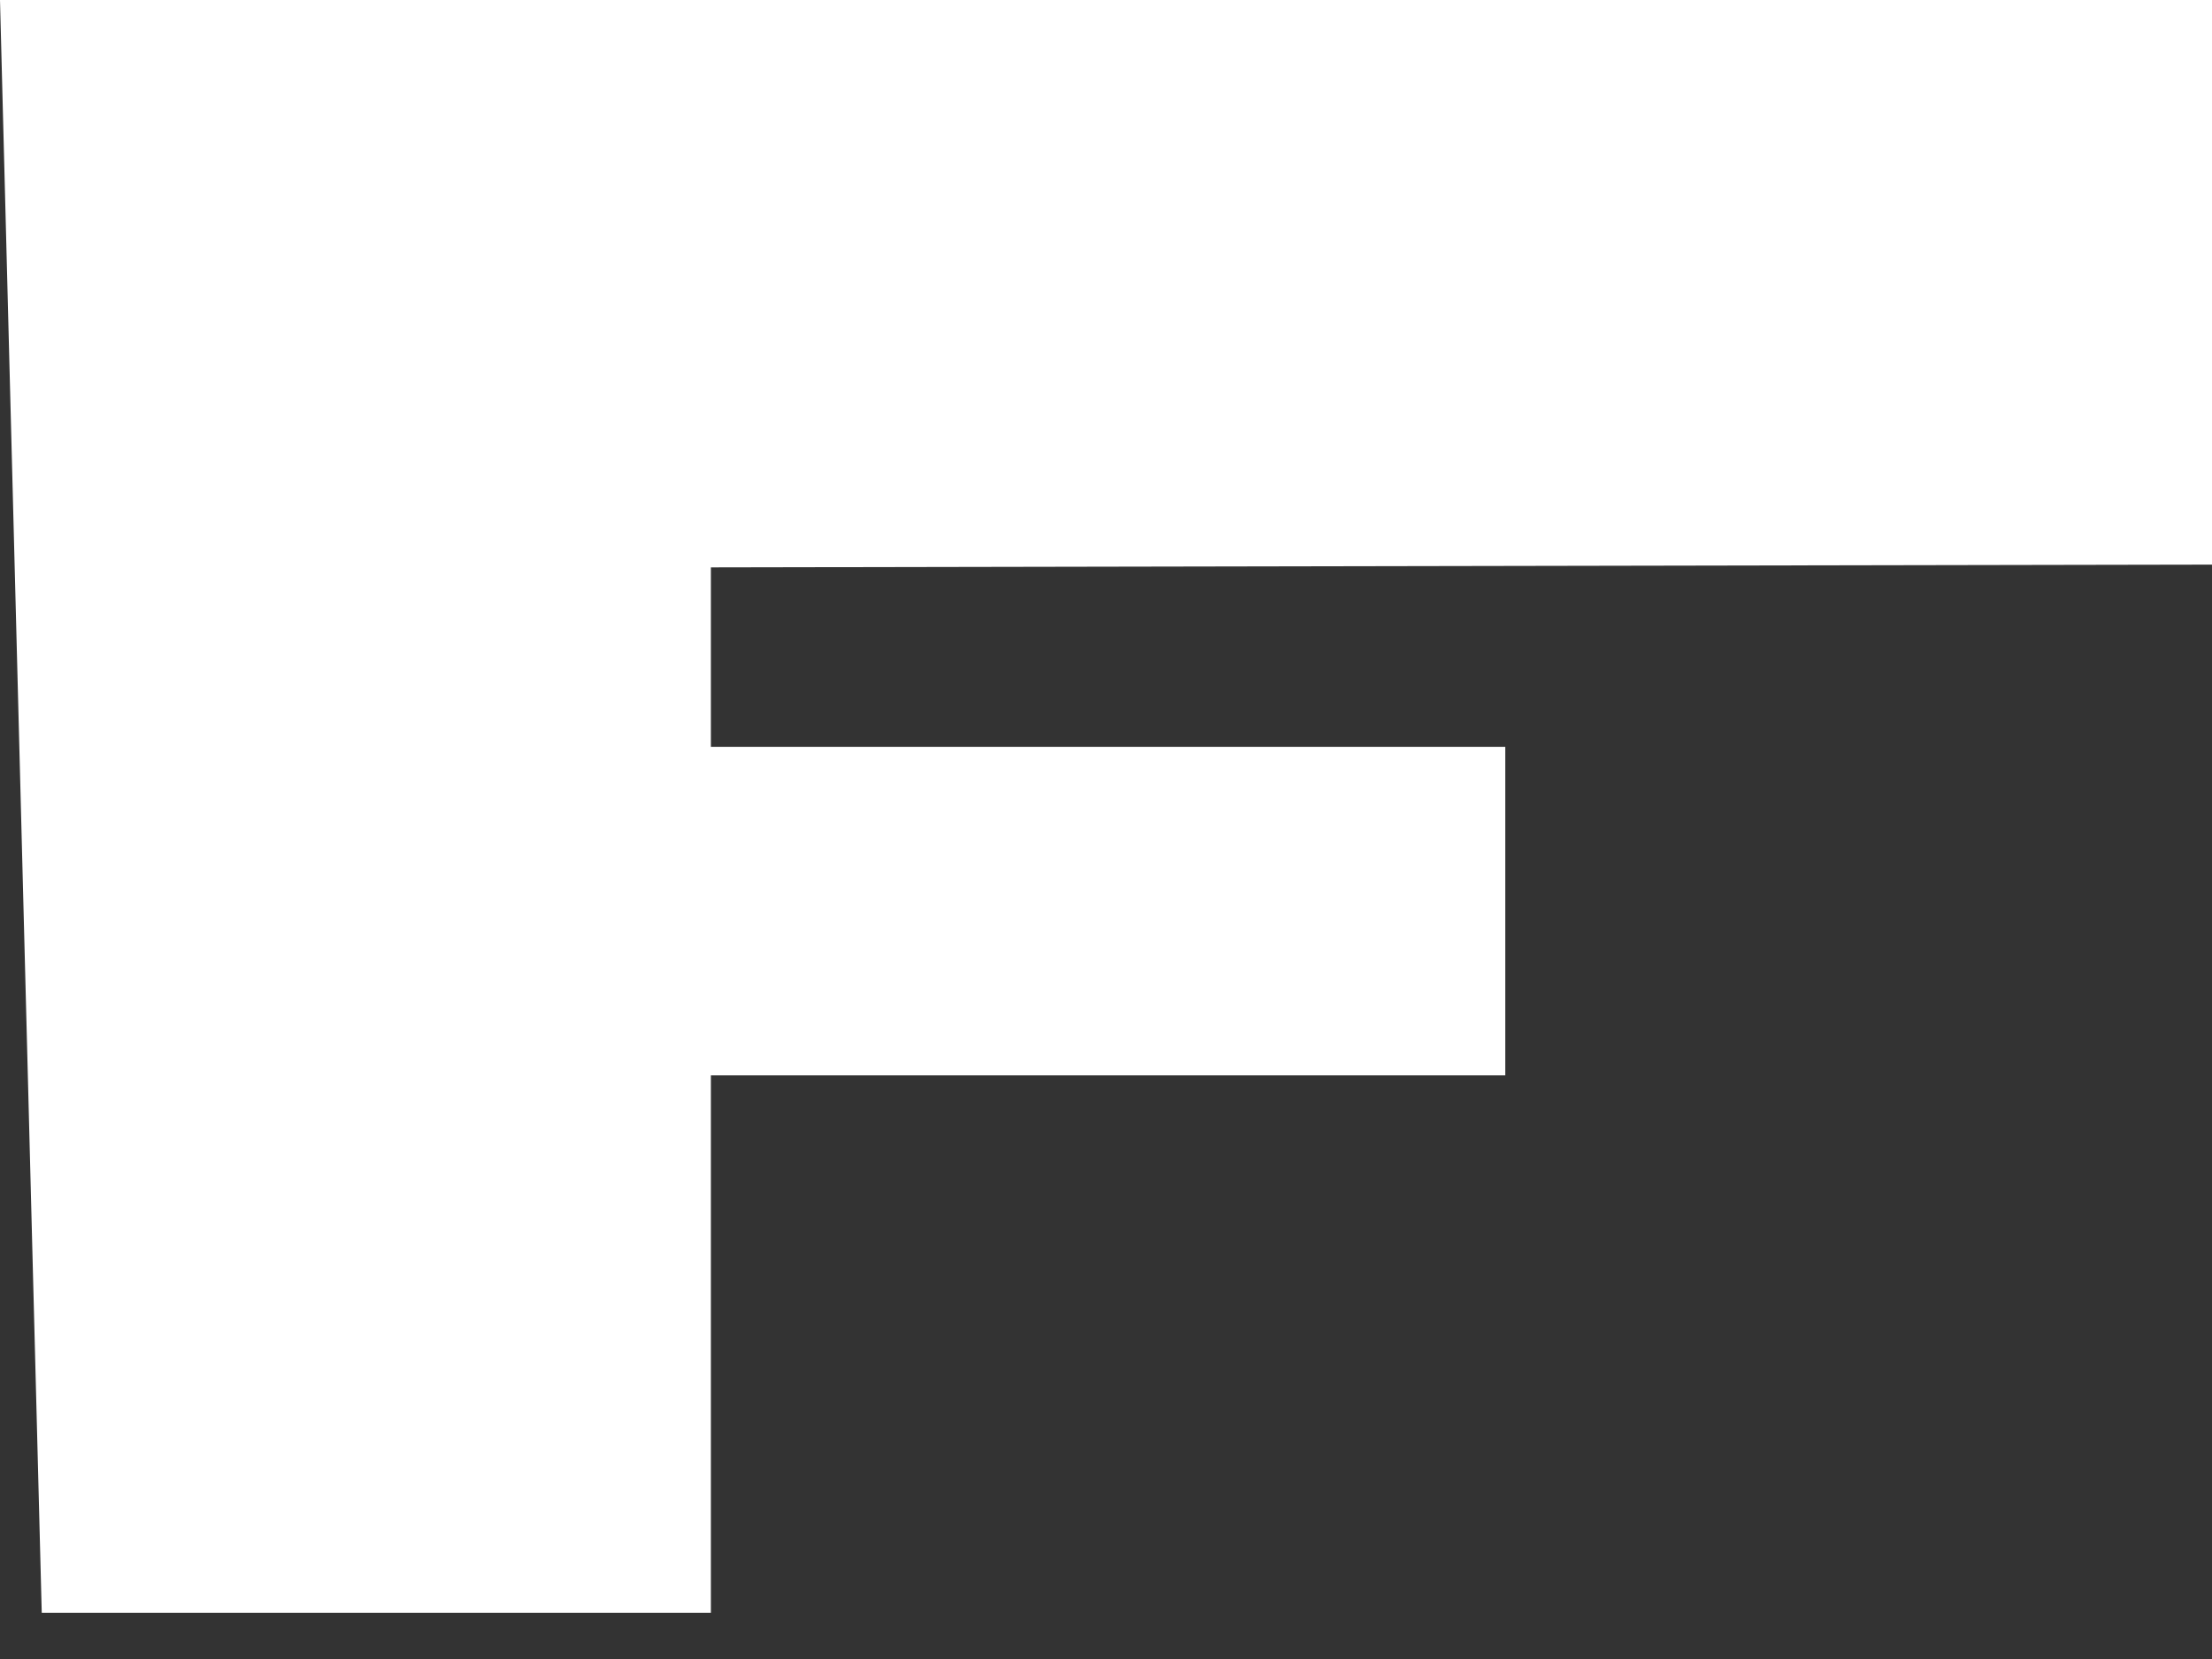 <svg width="8" height="6" viewBox="0 0 8 6" fill="none" xmlns="http://www.w3.org/2000/svg">
<rect x="0" y="0" width="8" height="6" fill="#333333" stroke="none"/>
<path d="M0.151 5.833L0 0H8V2.042L2.571 2.052V2.701H5.444V3.889H2.571V5.833H0.151Z" fill="white"/>
</svg>
